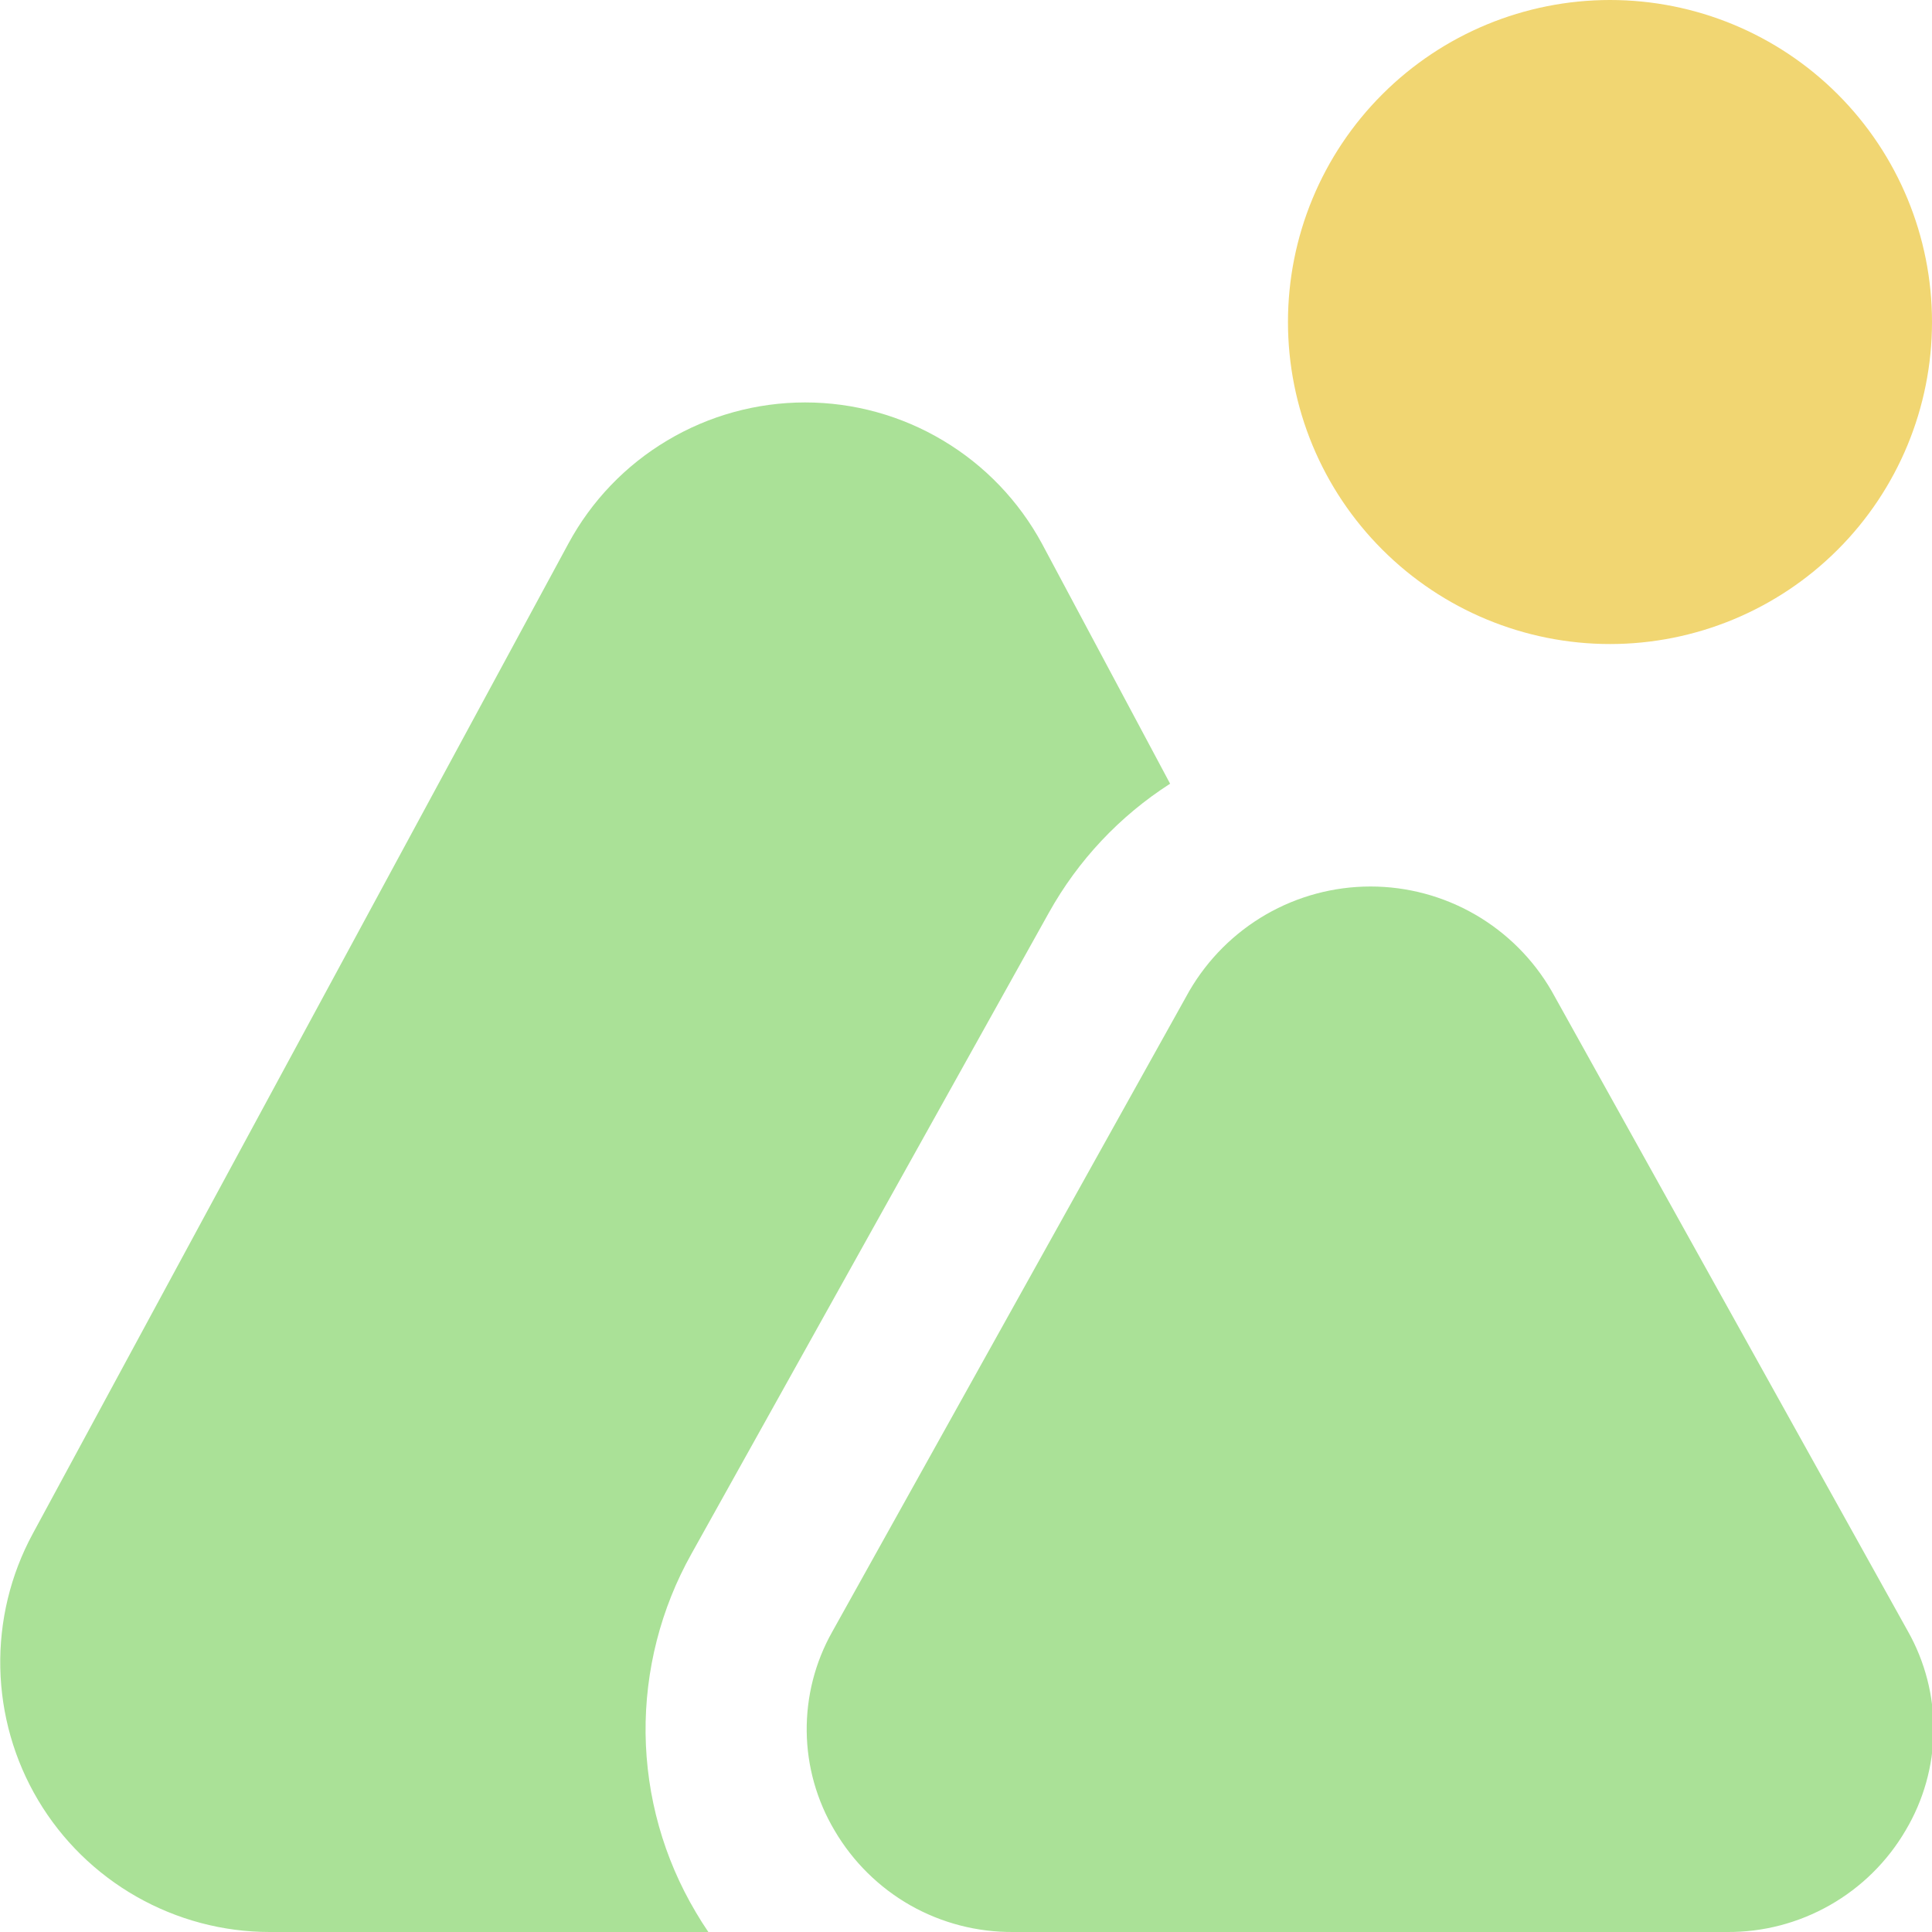 <svg width="20" height="20" viewBox="0 0 20 20" fill="none" xmlns="http://www.w3.org/2000/svg">
<g clip-path="url(#clip0_17_614)">
<path fill-rule="evenodd" clip-rule="evenodd" d="M10.491 20H17.877C18.25 20.003 18.618 19.907 18.943 19.722C19.267 19.538 19.538 19.271 19.727 18.948C19.912 18.637 20.012 18.282 20.016 17.92C20.02 17.558 19.928 17.201 19.75 16.886L16.062 10.258C15.872 9.93 15.599 9.657 15.27 9.467C14.941 9.277 14.567 9.177 14.188 9.177C13.808 9.177 13.434 9.277 13.105 9.467C12.776 9.657 12.503 9.93 12.312 10.258L8.616 16.891C8.438 17.206 8.347 17.562 8.351 17.924C8.355 18.285 8.455 18.639 8.64 18.95C8.829 19.272 9.099 19.539 9.424 19.724C9.749 19.908 10.117 20.003 10.491 20ZM6.683 17.945C6.691 18.597 6.87 19.235 7.203 19.795C7.244 19.865 7.287 19.933 7.333 20H2.792C2.308 20 1.833 19.873 1.413 19.634C0.993 19.395 0.642 19.051 0.395 18.636C0.148 18.221 0.013 17.748 0.003 17.265C-0.007 16.782 0.108 16.304 0.338 15.879L5.883 5.629C6.121 5.187 6.475 4.817 6.907 4.56C7.339 4.302 7.832 4.166 8.335 4.166C8.837 4.166 9.331 4.302 9.762 4.56C10.194 4.817 10.548 5.187 10.787 5.629L12.113 8.113C11.59 8.448 11.159 8.907 10.857 9.45L7.159 16.083C6.84 16.651 6.676 17.294 6.683 17.945Z" fill="#AAE197"/>
<path fill-rule="evenodd" clip-rule="evenodd" d="M14.31 5.69C14.935 6.315 15.783 6.667 16.667 6.667C17.551 6.667 18.399 6.315 19.024 5.69C19.649 5.065 20 4.217 20 3.333C20 2.449 19.649 1.601 19.024 0.976C18.399 0.351 17.551 0 16.667 0C15.783 0 14.935 0.351 14.31 0.976C13.684 1.601 13.333 2.449 13.333 3.333C13.333 4.217 13.684 5.065 14.31 5.69Z" fill="#F1D672"/>
</g>
<defs>
<clipPath id="clip0_17_614">
<rect width="20" height="20" fill="white"/>
</clipPath>
</defs>
</svg>
